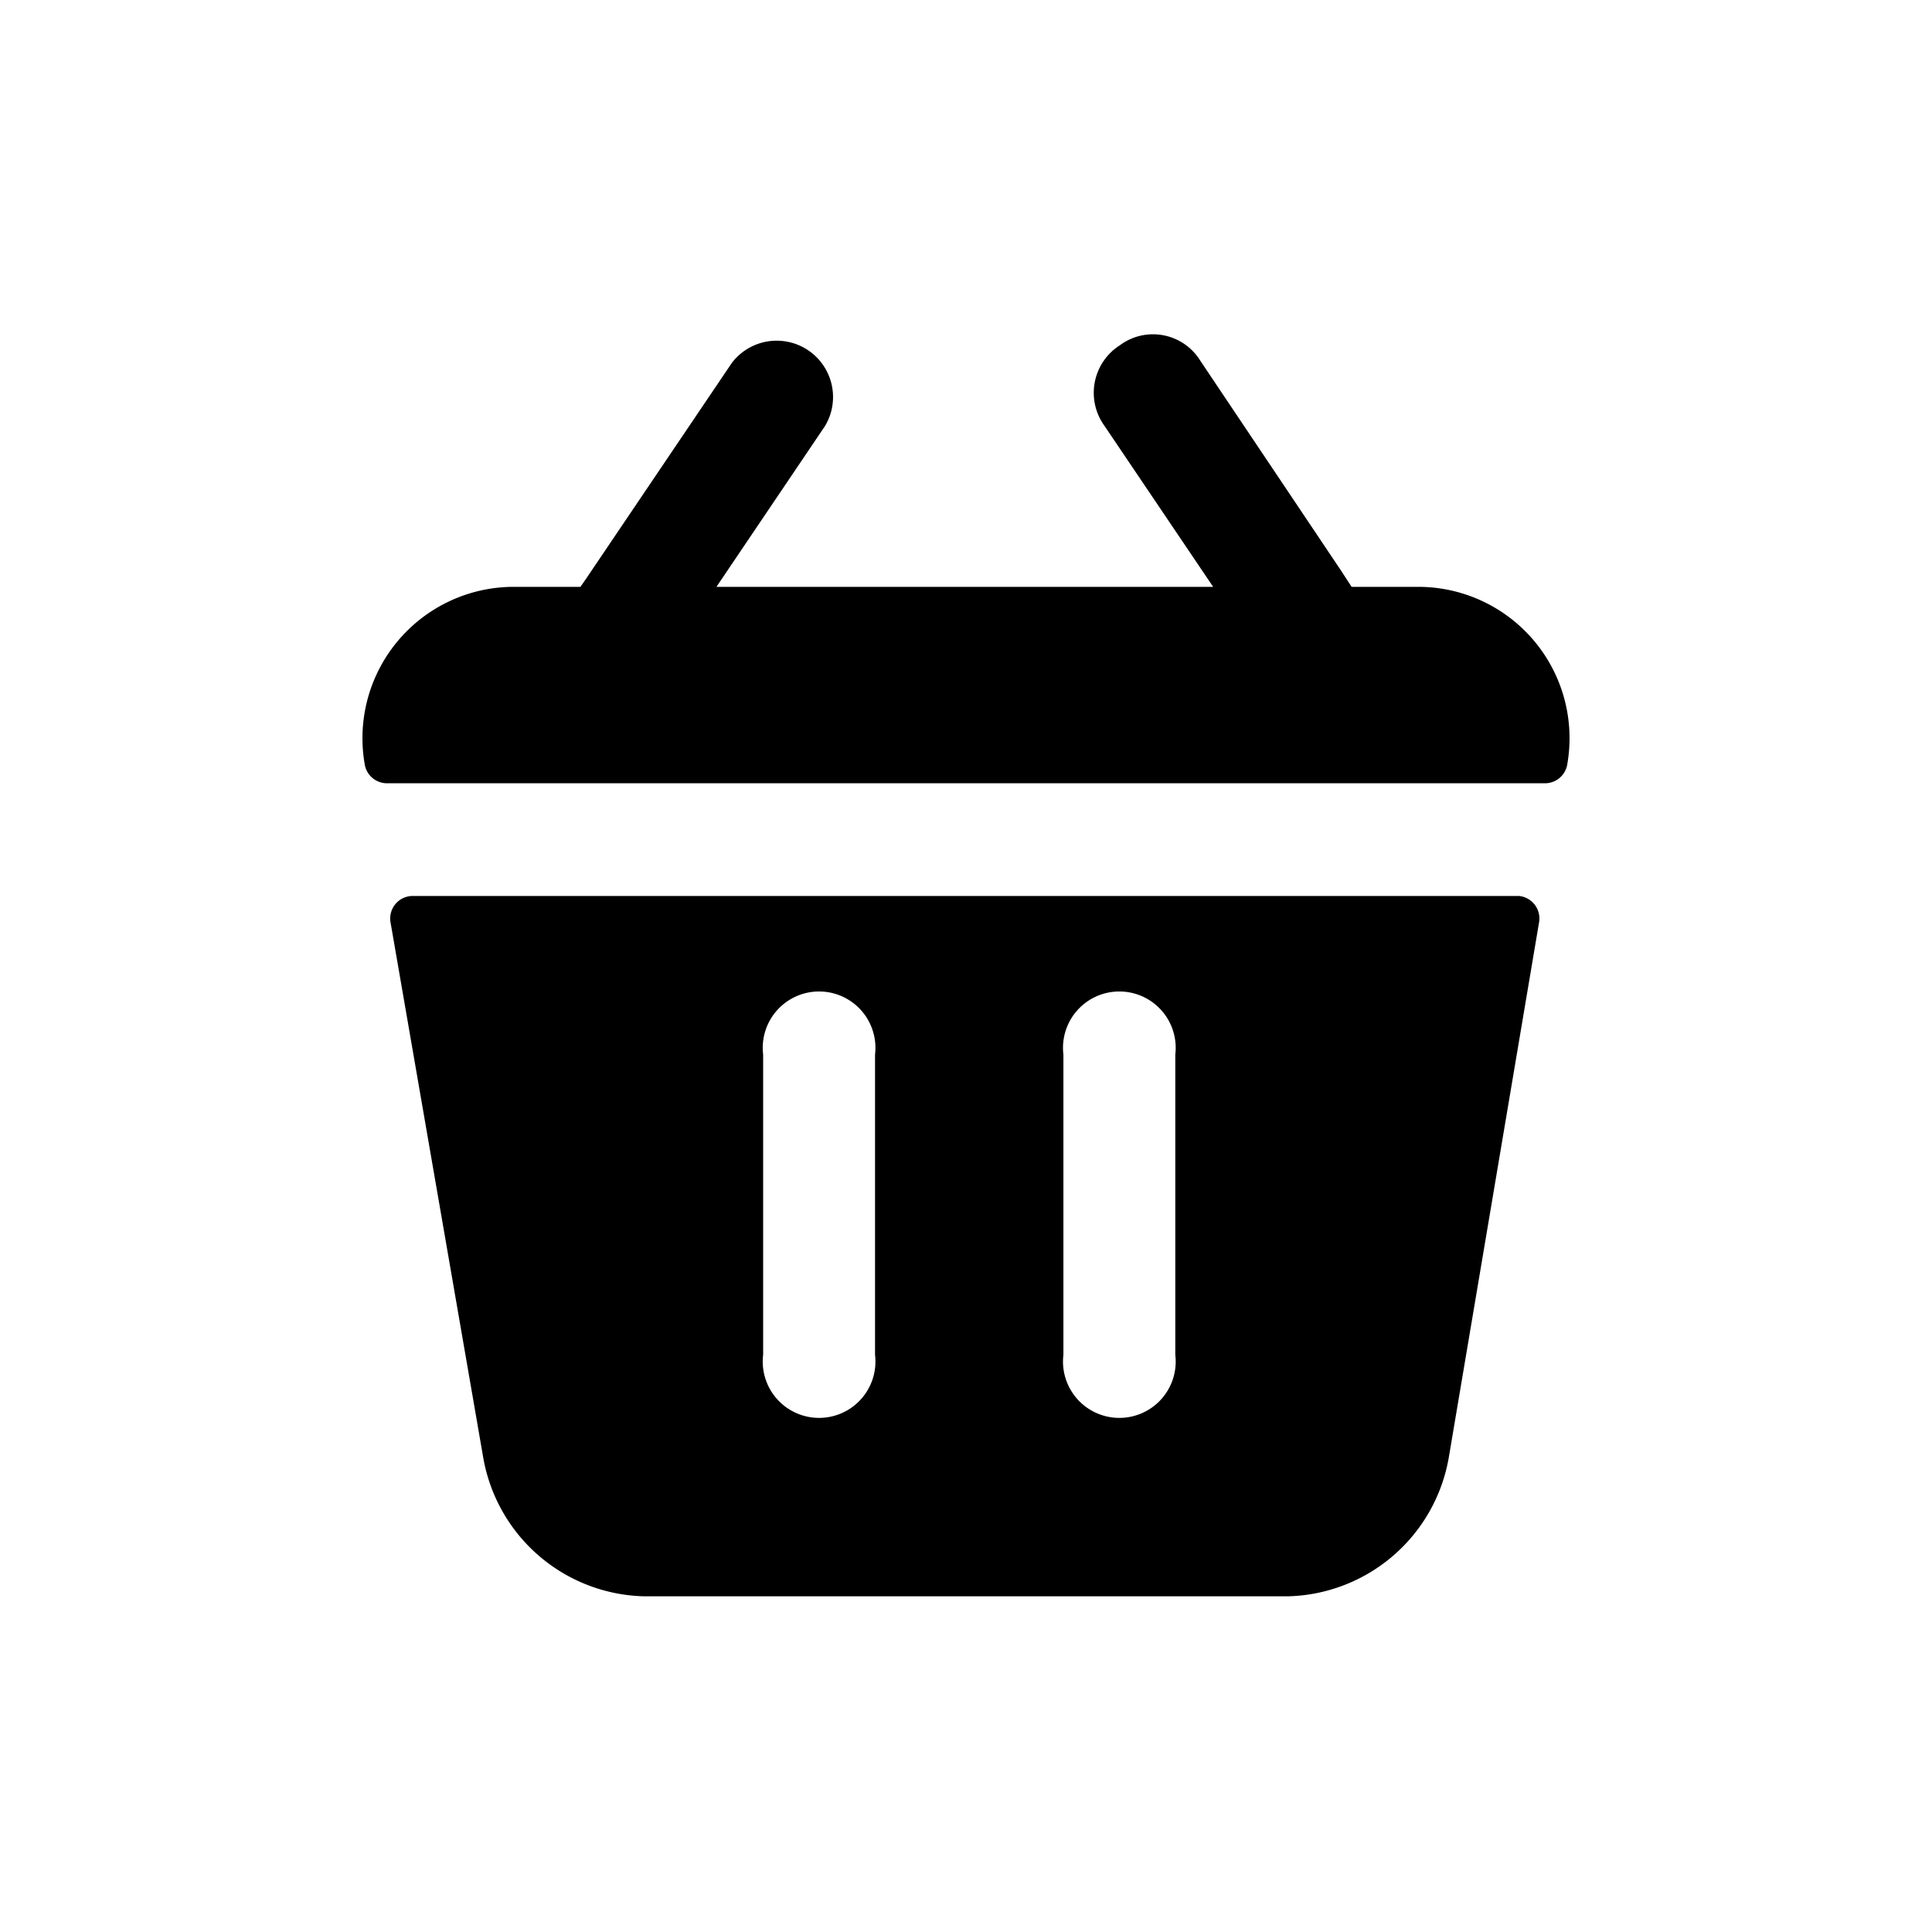 <svg xmlns="http://www.w3.org/2000/svg" fill="none" viewBox="0 0 24 24"><path fill="currentColor" d="M18.87 11.13H5.13a.28.28 0 0 0-.28.32L6 18.09a2.08 2.08 0 0 0 2 1.74h8a2.08 2.08 0 0 0 2-1.74l1.12-6.64a.281.281 0 0 0-.25-.32Zm-8 5.7a.7.7 0 1 1-1.39 0V13.1a.7.7 0 1 1 1.39 0v3.73Zm3.73 0a.7.7 0 1 1-1.39 0V13.1a.7.7 0 1 1 1.39 0v3.73Zm3.02-9.54h-.83l-.13-.2-1.75-2.61a.69.69 0 0 0-1-.19.7.7 0 0 0-.19 1l1.35 2H8.9l1.35-2a.7.7 0 0 0-1.16-.78L7.28 7.19l-.07.1h-.83a1.88 1.88 0 0 0-1.85 2.2.28.28 0 0 0 .27.24h14.4a.28.28 0 0 0 .27-.24 1.88 1.88 0 0 0-1.85-2.2Z"/></svg>